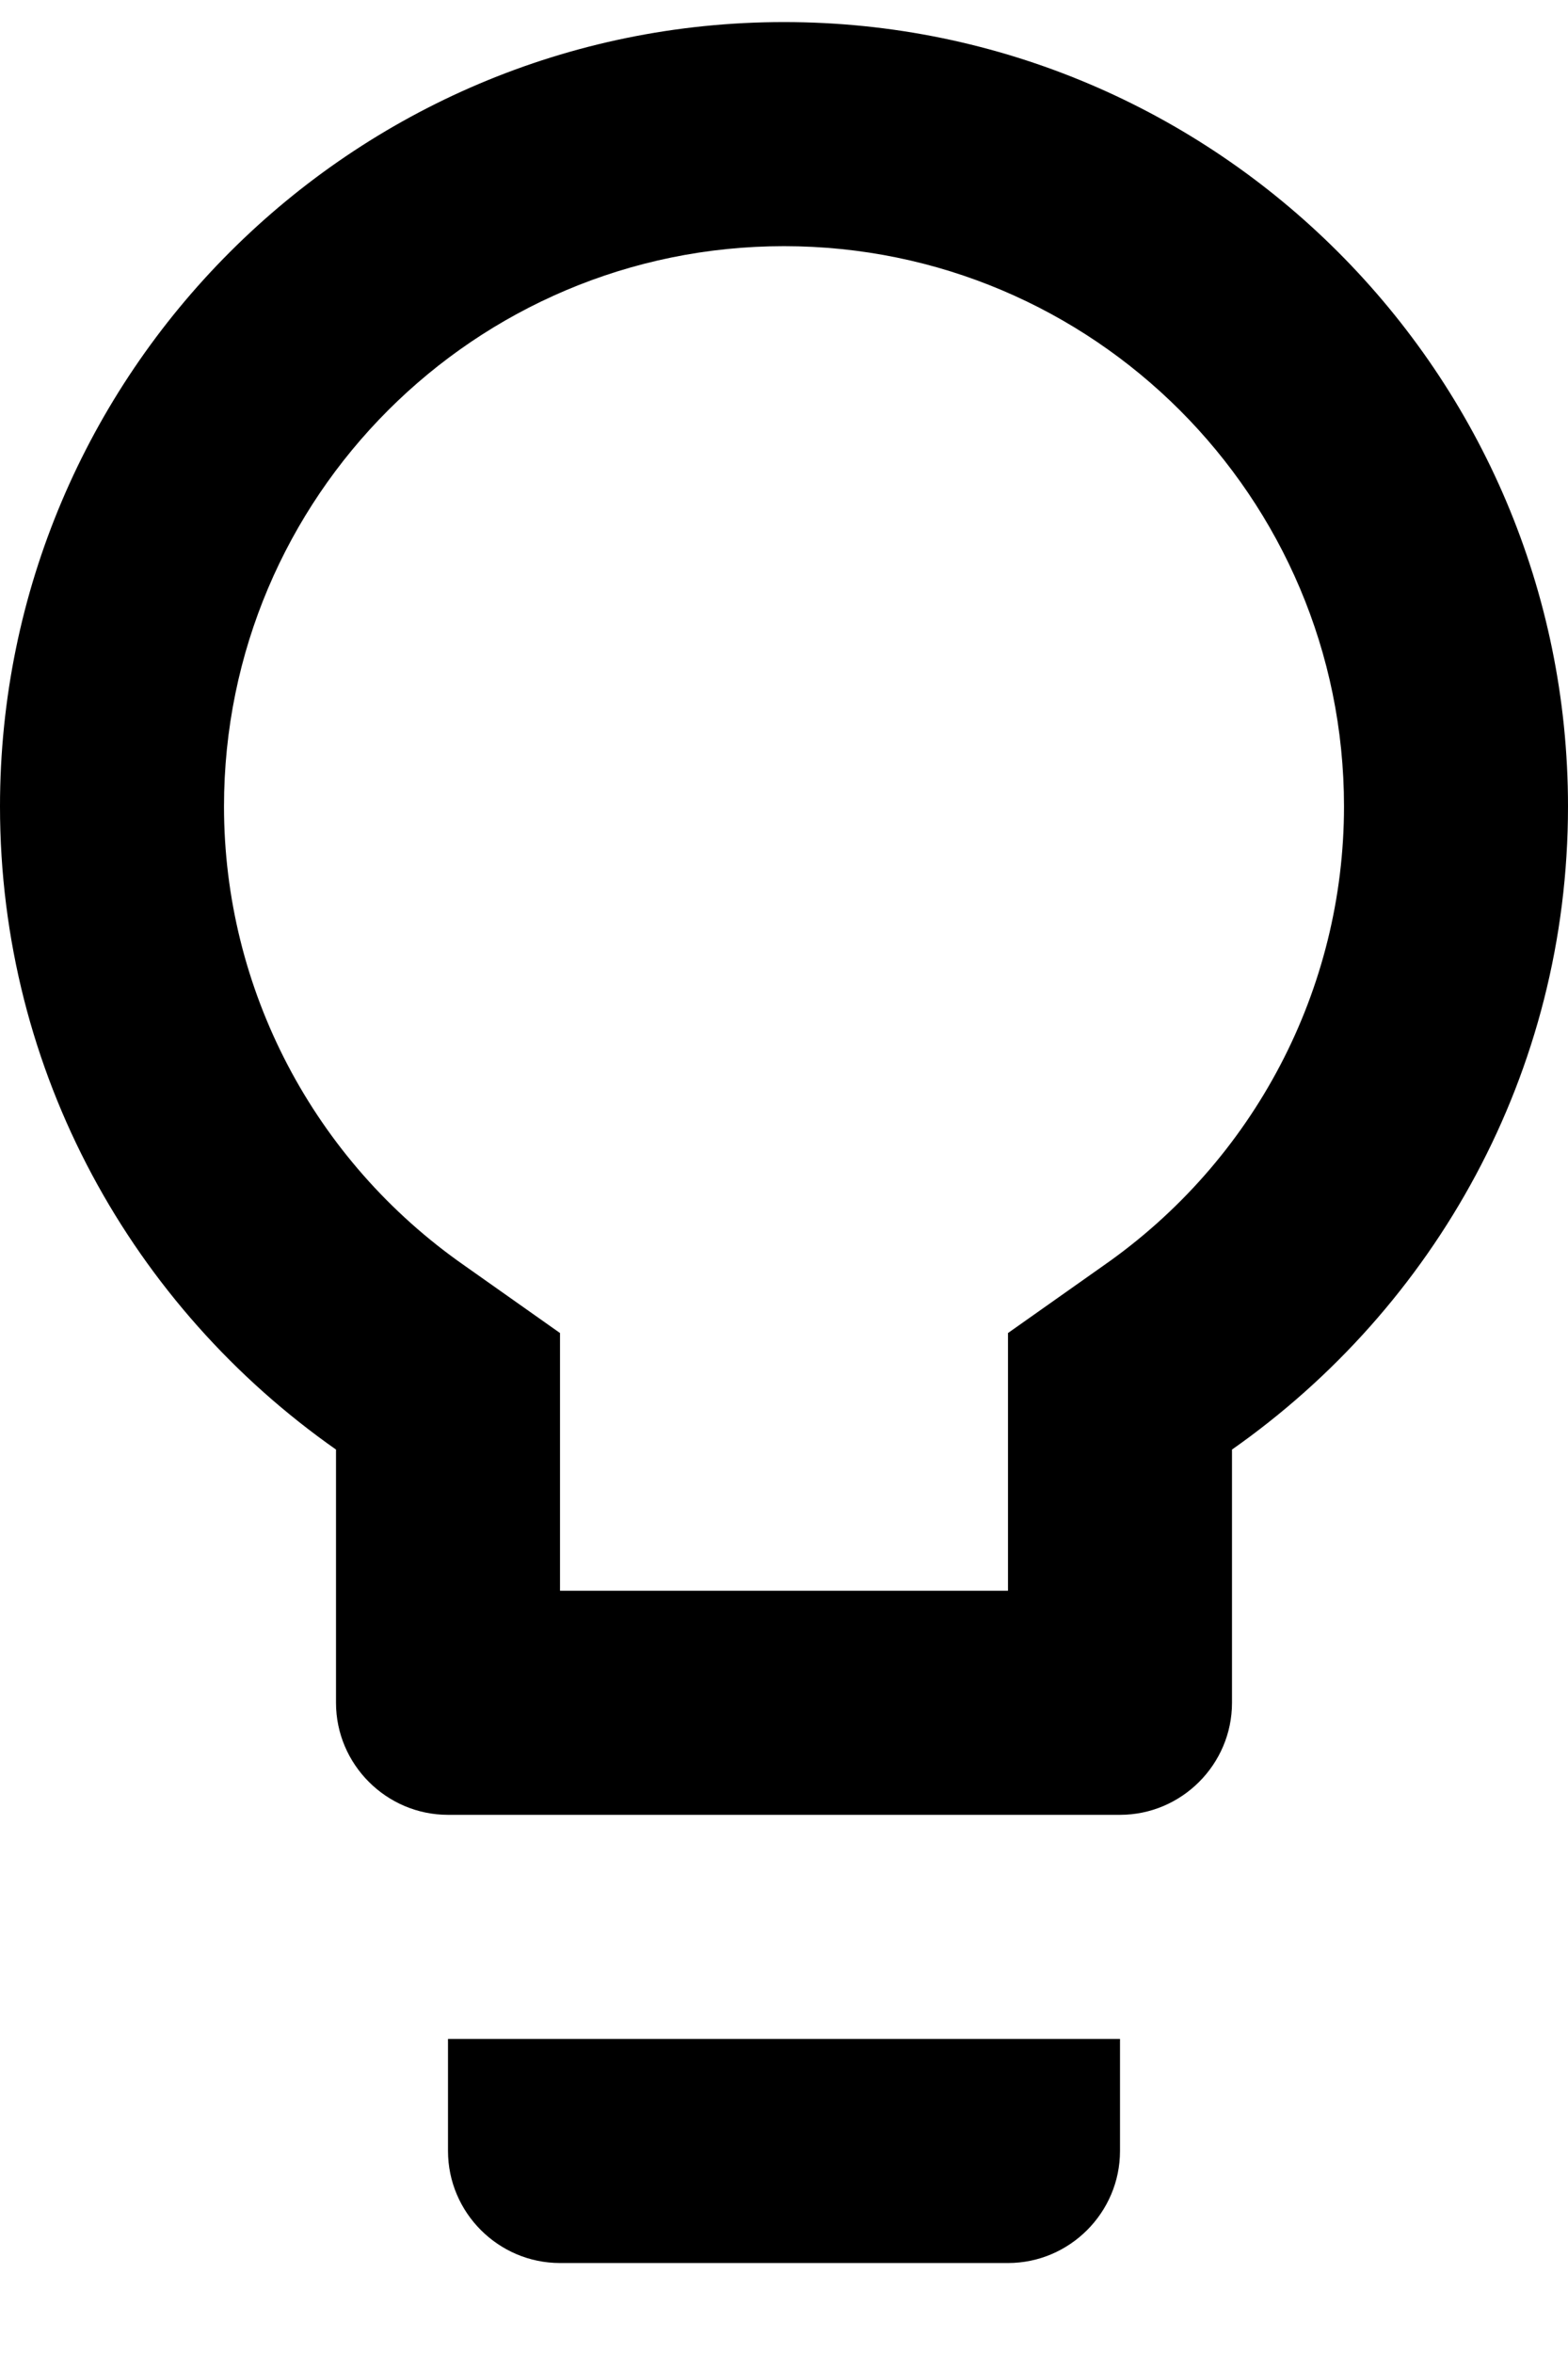 <svg width="14" height="21" viewBox="0 0 14 21" fill="none" xmlns="http://www.w3.org/2000/svg">
<path d="M4 19.197C4 19.747 4.45 20.197 5 20.197H9C9.55 20.197 10 19.747 10 19.197V18.197H4V19.197ZM7 0.197C3.14 0.197 0 3.337 0 7.197C0 9.577 1.19 11.667 3 12.937V15.197C3 15.747 3.45 16.197 4 16.197H10C10.55 16.197 11 15.747 11 15.197V12.937C12.81 11.667 14 9.577 14 7.197C14 3.337 10.86 0.197 7 0.197ZM9.85 11.297L9 11.897V14.197H5V11.897L4.15 11.297C2.8 10.357 2 8.827 2 7.197C2 4.437 4.24 2.197 7 2.197C9.76 2.197 12 4.437 12 7.197C12 8.827 11.2 10.357 9.85 11.297Z" fill="black"/>
</svg>
